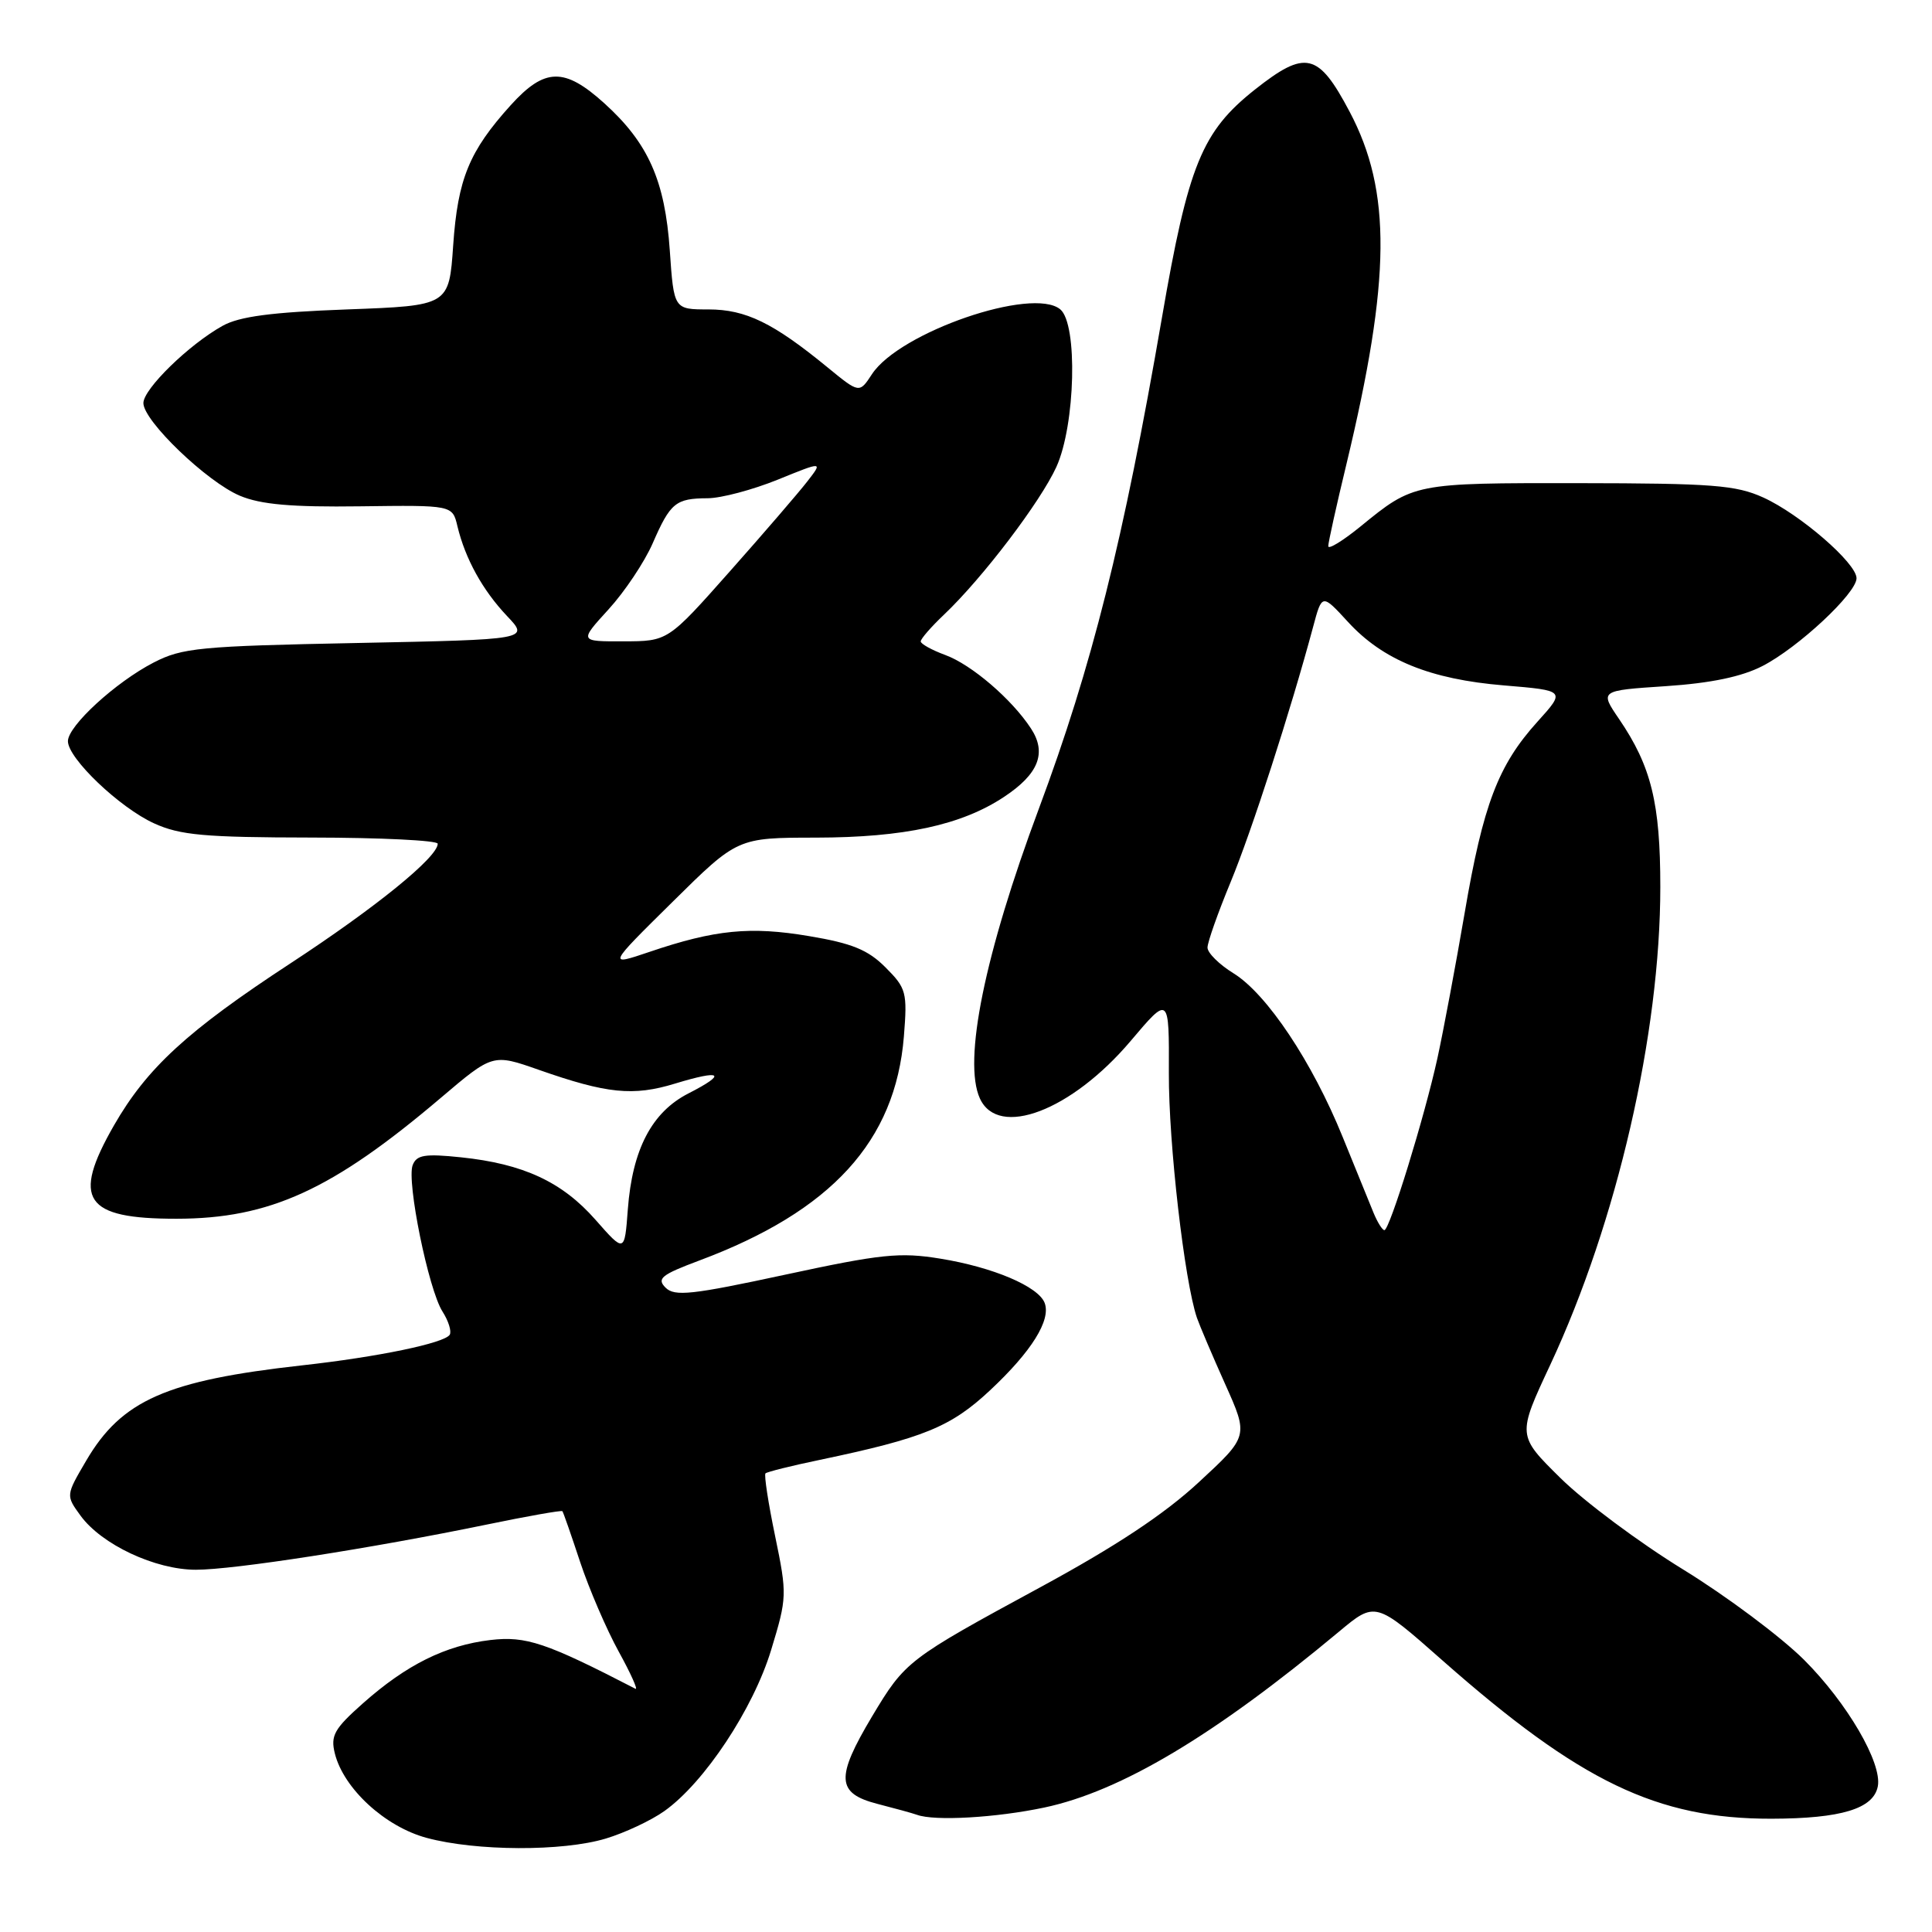 <?xml version="1.0" encoding="UTF-8" standalone="no"?>
<!DOCTYPE svg PUBLIC "-//W3C//DTD SVG 1.1//EN" "http://www.w3.org/Graphics/SVG/1.1/DTD/svg11.dtd" >
<svg xmlns="http://www.w3.org/2000/svg" xmlns:xlink="http://www.w3.org/1999/xlink" version="1.1" viewBox="0 0 256 256">
 <g >
 <path fill="currentColor"
d=" M 80.27 243.62 C 82.79 242.86 86.29 241.22 88.04 239.97 C 93.34 236.20 99.81 226.43 102.18 218.63 C 104.29 211.69 104.31 211.29 102.71 203.55 C 101.80 199.18 101.23 195.44 101.43 195.23 C 101.64 195.03 104.87 194.22 108.63 193.44 C 122.37 190.56 126.00 189.08 131.19 184.22 C 136.69 179.08 139.29 174.91 138.42 172.64 C 137.58 170.46 131.58 167.91 124.61 166.78 C 119.23 165.90 116.77 166.16 104.05 168.90 C 91.66 171.57 89.39 171.82 88.19 170.62 C 86.99 169.42 87.63 168.91 92.65 167.03 C 110.18 160.48 118.65 151.21 119.77 137.33 C 120.24 131.48 120.09 130.94 117.33 128.18 C 115.02 125.86 112.90 124.99 107.21 124.04 C 99.42 122.72 94.72 123.19 86.06 126.13 C 80.50 128.01 80.50 128.01 89.11 119.51 C 97.72 111.00 97.72 111.00 108.11 110.99 C 119.80 110.97 127.39 109.33 133.03 105.60 C 137.63 102.56 138.73 99.76 136.61 96.53 C 134.06 92.63 128.72 88.06 125.25 86.79 C 123.46 86.13 122.00 85.32 122.00 84.99 C 122.00 84.65 123.39 83.05 125.09 81.44 C 130.21 76.58 137.87 66.49 139.98 61.86 C 142.50 56.30 142.83 42.93 140.49 40.99 C 136.82 37.95 119.19 44.01 115.54 49.58 C 113.87 52.13 113.87 52.13 109.68 48.70 C 102.45 42.77 98.83 41.01 93.89 41.00 C 89.29 41.00 89.29 41.00 88.75 33.17 C 88.11 23.92 85.90 18.95 80.07 13.68 C 74.78 8.90 72.18 8.96 67.67 13.94 C 62.17 20.03 60.66 23.70 60.05 32.50 C 59.50 40.50 59.50 40.50 46.00 41.00 C 35.99 41.37 31.72 41.93 29.50 43.17 C 25.04 45.65 19.00 51.54 19.00 53.41 C 19.00 55.77 27.43 63.86 31.79 65.69 C 34.55 66.85 38.63 67.21 47.72 67.09 C 59.95 66.93 59.95 66.93 60.61 69.72 C 61.65 74.05 63.95 78.21 67.18 81.62 C 70.14 84.74 70.14 84.74 47.32 85.20 C 26.47 85.61 24.14 85.84 20.36 87.79 C 15.32 90.39 9.00 96.19 9.00 98.21 C 9.00 100.49 15.86 107.03 20.42 109.10 C 23.86 110.67 27.11 110.96 41.25 110.98 C 50.46 110.99 58.00 111.36 58.00 111.80 C 58.00 113.58 49.82 120.23 38.50 127.64 C 24.81 136.60 19.47 141.51 15.09 149.14 C 9.47 158.95 11.18 161.50 23.40 161.49 C 35.73 161.48 44.03 157.68 58.40 145.48 C 65.30 139.62 65.30 139.62 71.40 141.76 C 80.41 144.92 83.90 145.28 89.45 143.58 C 95.65 141.69 96.40 142.24 91.23 144.88 C 86.37 147.36 83.79 152.29 83.19 160.25 C 82.76 166.01 82.76 166.01 78.90 161.62 C 74.48 156.60 69.34 154.21 61.08 153.35 C 56.29 152.85 55.20 153.03 54.68 154.39 C 53.86 156.54 56.77 170.85 58.63 173.78 C 59.43 175.03 59.86 176.42 59.59 176.86 C 58.90 177.97 50.11 179.80 40.00 180.92 C 22.05 182.92 16.11 185.54 11.42 193.55 C 8.72 198.15 8.72 198.15 10.67 200.83 C 13.47 204.67 20.57 208.00 25.96 208.00 C 30.98 208.00 49.12 205.18 64.41 202.03 C 69.86 200.90 74.41 200.10 74.52 200.24 C 74.64 200.38 75.70 203.43 76.88 207.00 C 78.07 210.57 80.36 215.89 81.97 218.82 C 83.58 221.74 84.58 223.97 84.20 223.77 C 72.35 217.65 69.70 216.76 64.99 217.31 C 59.02 218.02 53.86 220.58 48.09 225.70 C 44.28 229.08 43.78 229.98 44.37 232.35 C 45.54 237.01 51.03 242.05 56.54 243.53 C 63.10 245.30 74.56 245.34 80.27 243.62 Z  M 138.37 239.51 C 148.51 237.36 160.86 230.00 177.38 216.24 C 182.25 212.17 182.25 212.17 191.15 220.03 C 209.37 236.10 219.57 241.01 234.72 240.99 C 243.97 240.97 248.25 239.67 248.82 236.70 C 249.41 233.62 244.78 225.67 239.06 219.95 C 236.00 216.90 228.78 211.50 223.00 207.95 C 217.22 204.40 209.92 198.96 206.77 195.85 C 201.04 190.20 201.04 190.20 205.42 180.84 C 214.26 161.91 220.00 137.00 220.00 117.53 C 220.00 106.41 218.80 101.54 214.54 95.28 C 211.96 91.50 211.96 91.50 220.73 90.92 C 226.72 90.52 230.78 89.67 233.54 88.25 C 238.28 85.81 246.00 78.61 246.00 76.62 C 246.00 74.62 238.49 68.12 233.64 65.92 C 230.03 64.28 226.90 64.04 209.18 64.02 C 187.32 64.00 187.34 63.99 180.25 69.78 C 177.91 71.68 176.00 72.85 176.00 72.37 C 176.00 71.89 177.08 67.00 178.41 61.50 C 184.30 36.98 184.41 25.34 178.83 14.80 C 174.68 6.95 173.00 6.56 166.28 11.87 C 159.26 17.43 157.45 21.85 153.96 42.11 C 148.85 71.69 144.69 88.28 137.66 107.14 C 130.47 126.40 127.58 140.59 129.84 145.55 C 132.27 150.89 141.99 147.18 149.82 137.93 C 154.92 131.90 154.92 131.90 154.88 142.20 C 154.84 151.46 156.94 169.74 158.60 174.62 C 158.96 175.65 160.64 179.61 162.34 183.40 C 165.44 190.31 165.44 190.31 158.85 196.40 C 154.29 200.63 147.85 204.89 137.88 210.30 C 120.24 219.87 119.95 220.10 115.55 227.44 C 110.71 235.55 110.83 237.62 116.25 239.02 C 118.59 239.62 120.95 240.27 121.50 240.47 C 123.83 241.33 131.98 240.86 138.37 239.51 Z  M 80.63 80.75 C 82.77 78.41 85.40 74.47 86.48 72.00 C 88.83 66.61 89.53 66.04 93.77 66.02 C 95.57 66.01 99.74 64.90 103.05 63.56 C 109.05 61.12 109.05 61.12 106.96 63.81 C 105.81 65.29 101.19 70.66 96.69 75.73 C 88.50 84.97 88.50 84.97 82.62 84.98 C 76.75 85.00 76.75 85.00 80.63 80.75 Z  M 182.02 160.75 C 181.51 159.51 179.66 154.98 177.92 150.68 C 173.89 140.73 167.88 131.71 163.45 128.97 C 161.55 127.80 160.00 126.26 160.00 125.56 C 160.00 124.85 161.38 120.95 163.06 116.89 C 165.85 110.15 171.01 94.18 173.99 83.08 C 175.17 78.66 175.17 78.66 178.59 82.38 C 183.23 87.46 189.49 90.01 199.28 90.82 C 207.45 91.50 207.45 91.50 203.73 95.62 C 198.51 101.39 196.52 106.62 194.07 121.00 C 192.89 127.88 191.27 136.52 190.47 140.20 C 188.76 148.00 184.13 163.00 183.44 163.00 C 183.17 163.00 182.54 161.99 182.02 160.75 Z "/>
</g>
</svg>